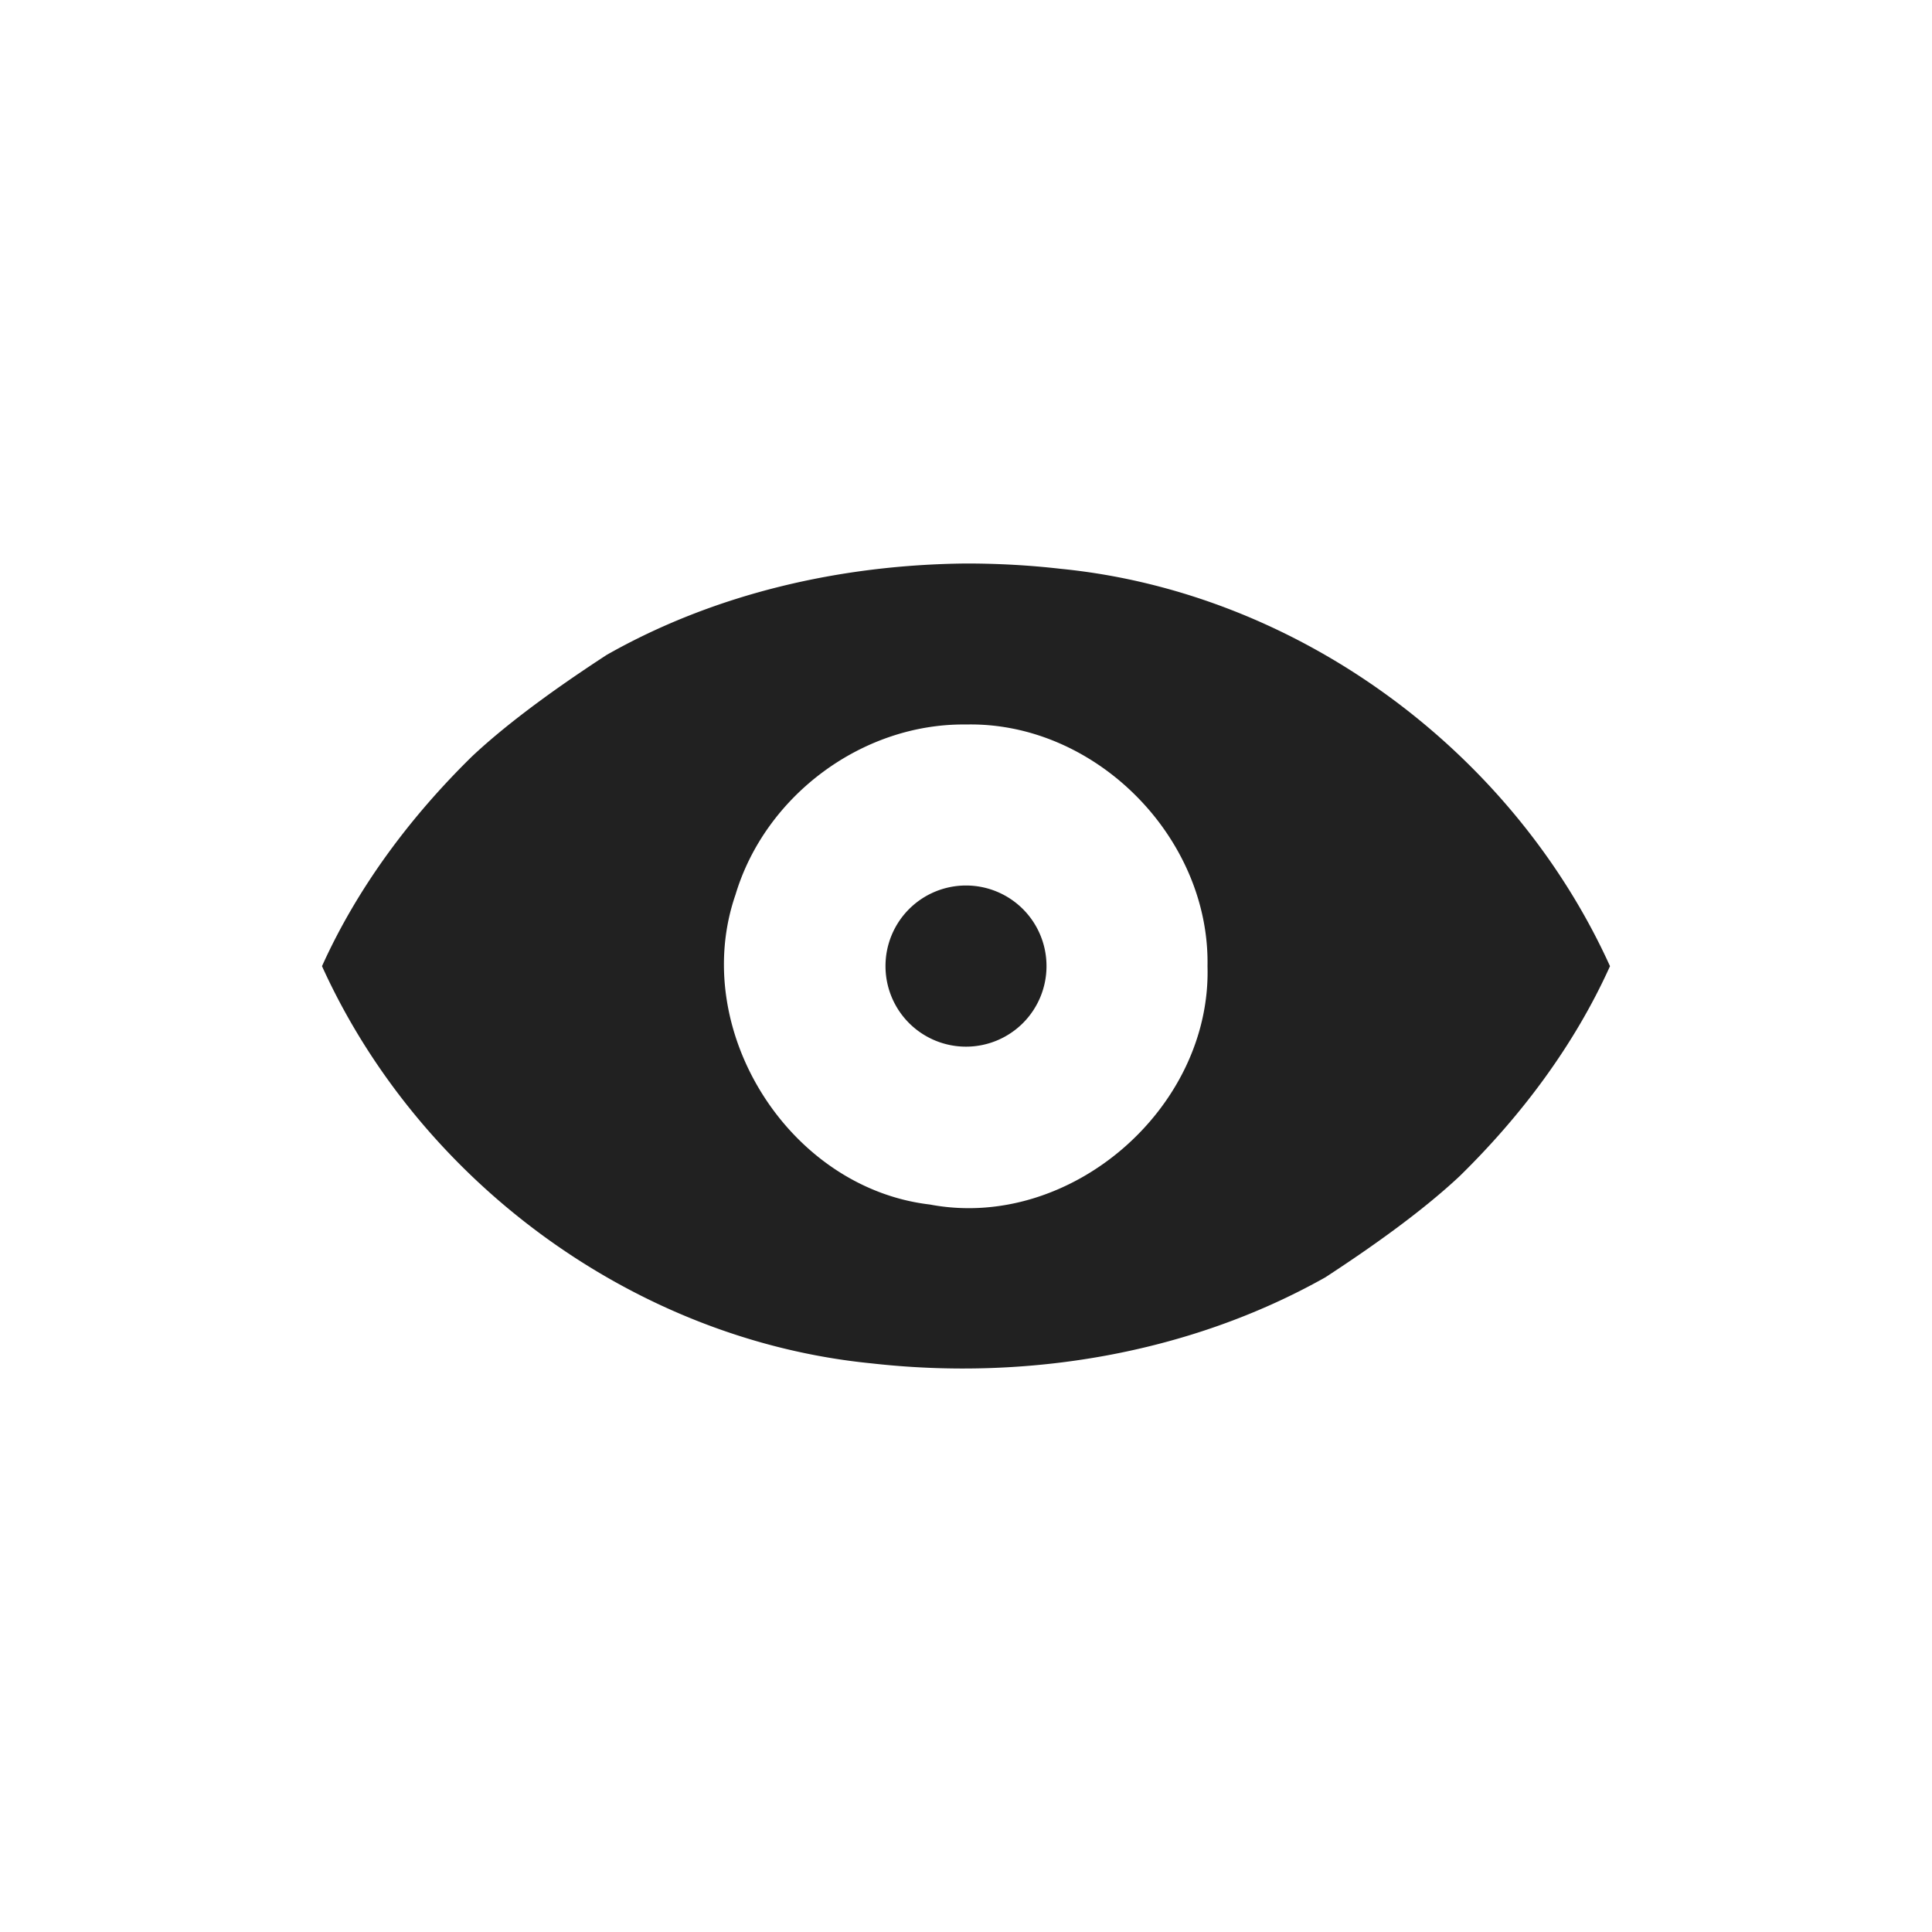 <?xml version="1.0" encoding="UTF-8"?>
<svg width="24" height="24" version="1.1" viewBox="0 0 24 24" xmlns="http://www.w3.org/2000/svg">
<path transform="translate(4 4)" d="m8 3c-1.551 0.015-3.112 0.369-4.463 1.135-0.538 0.351-1.185 0.803-1.672 1.26-0.766 0.751-1.423 1.628-1.865 2.607 1.215 2.68 3.886 4.644 6.824 4.934 1.927 0.218 3.944-0.115 5.639-1.068 0.538-0.351 1.185-0.803 1.672-1.26 0.766-0.751 1.423-1.626 1.865-2.606-1.215-2.68-3.886-4.646-6.824-4.936-0.39-0.045-0.783-0.066-1.176-0.066zm0 2c1.607-0.036 3.03 1.403 3 3.002 0.051 1.767-1.709 3.291-3.449 2.961-1.758-0.206-2.992-2.179-2.414-3.85 0.369-1.23 1.576-2.129 2.863-2.113zm0 2a1 1 0 0 0-1 1.002 1 1 0 0 0 1 1 1 1 0 0 0 1-1 1 1 0 0 0-1-1.002z" fill="#212121"/>
</svg>

